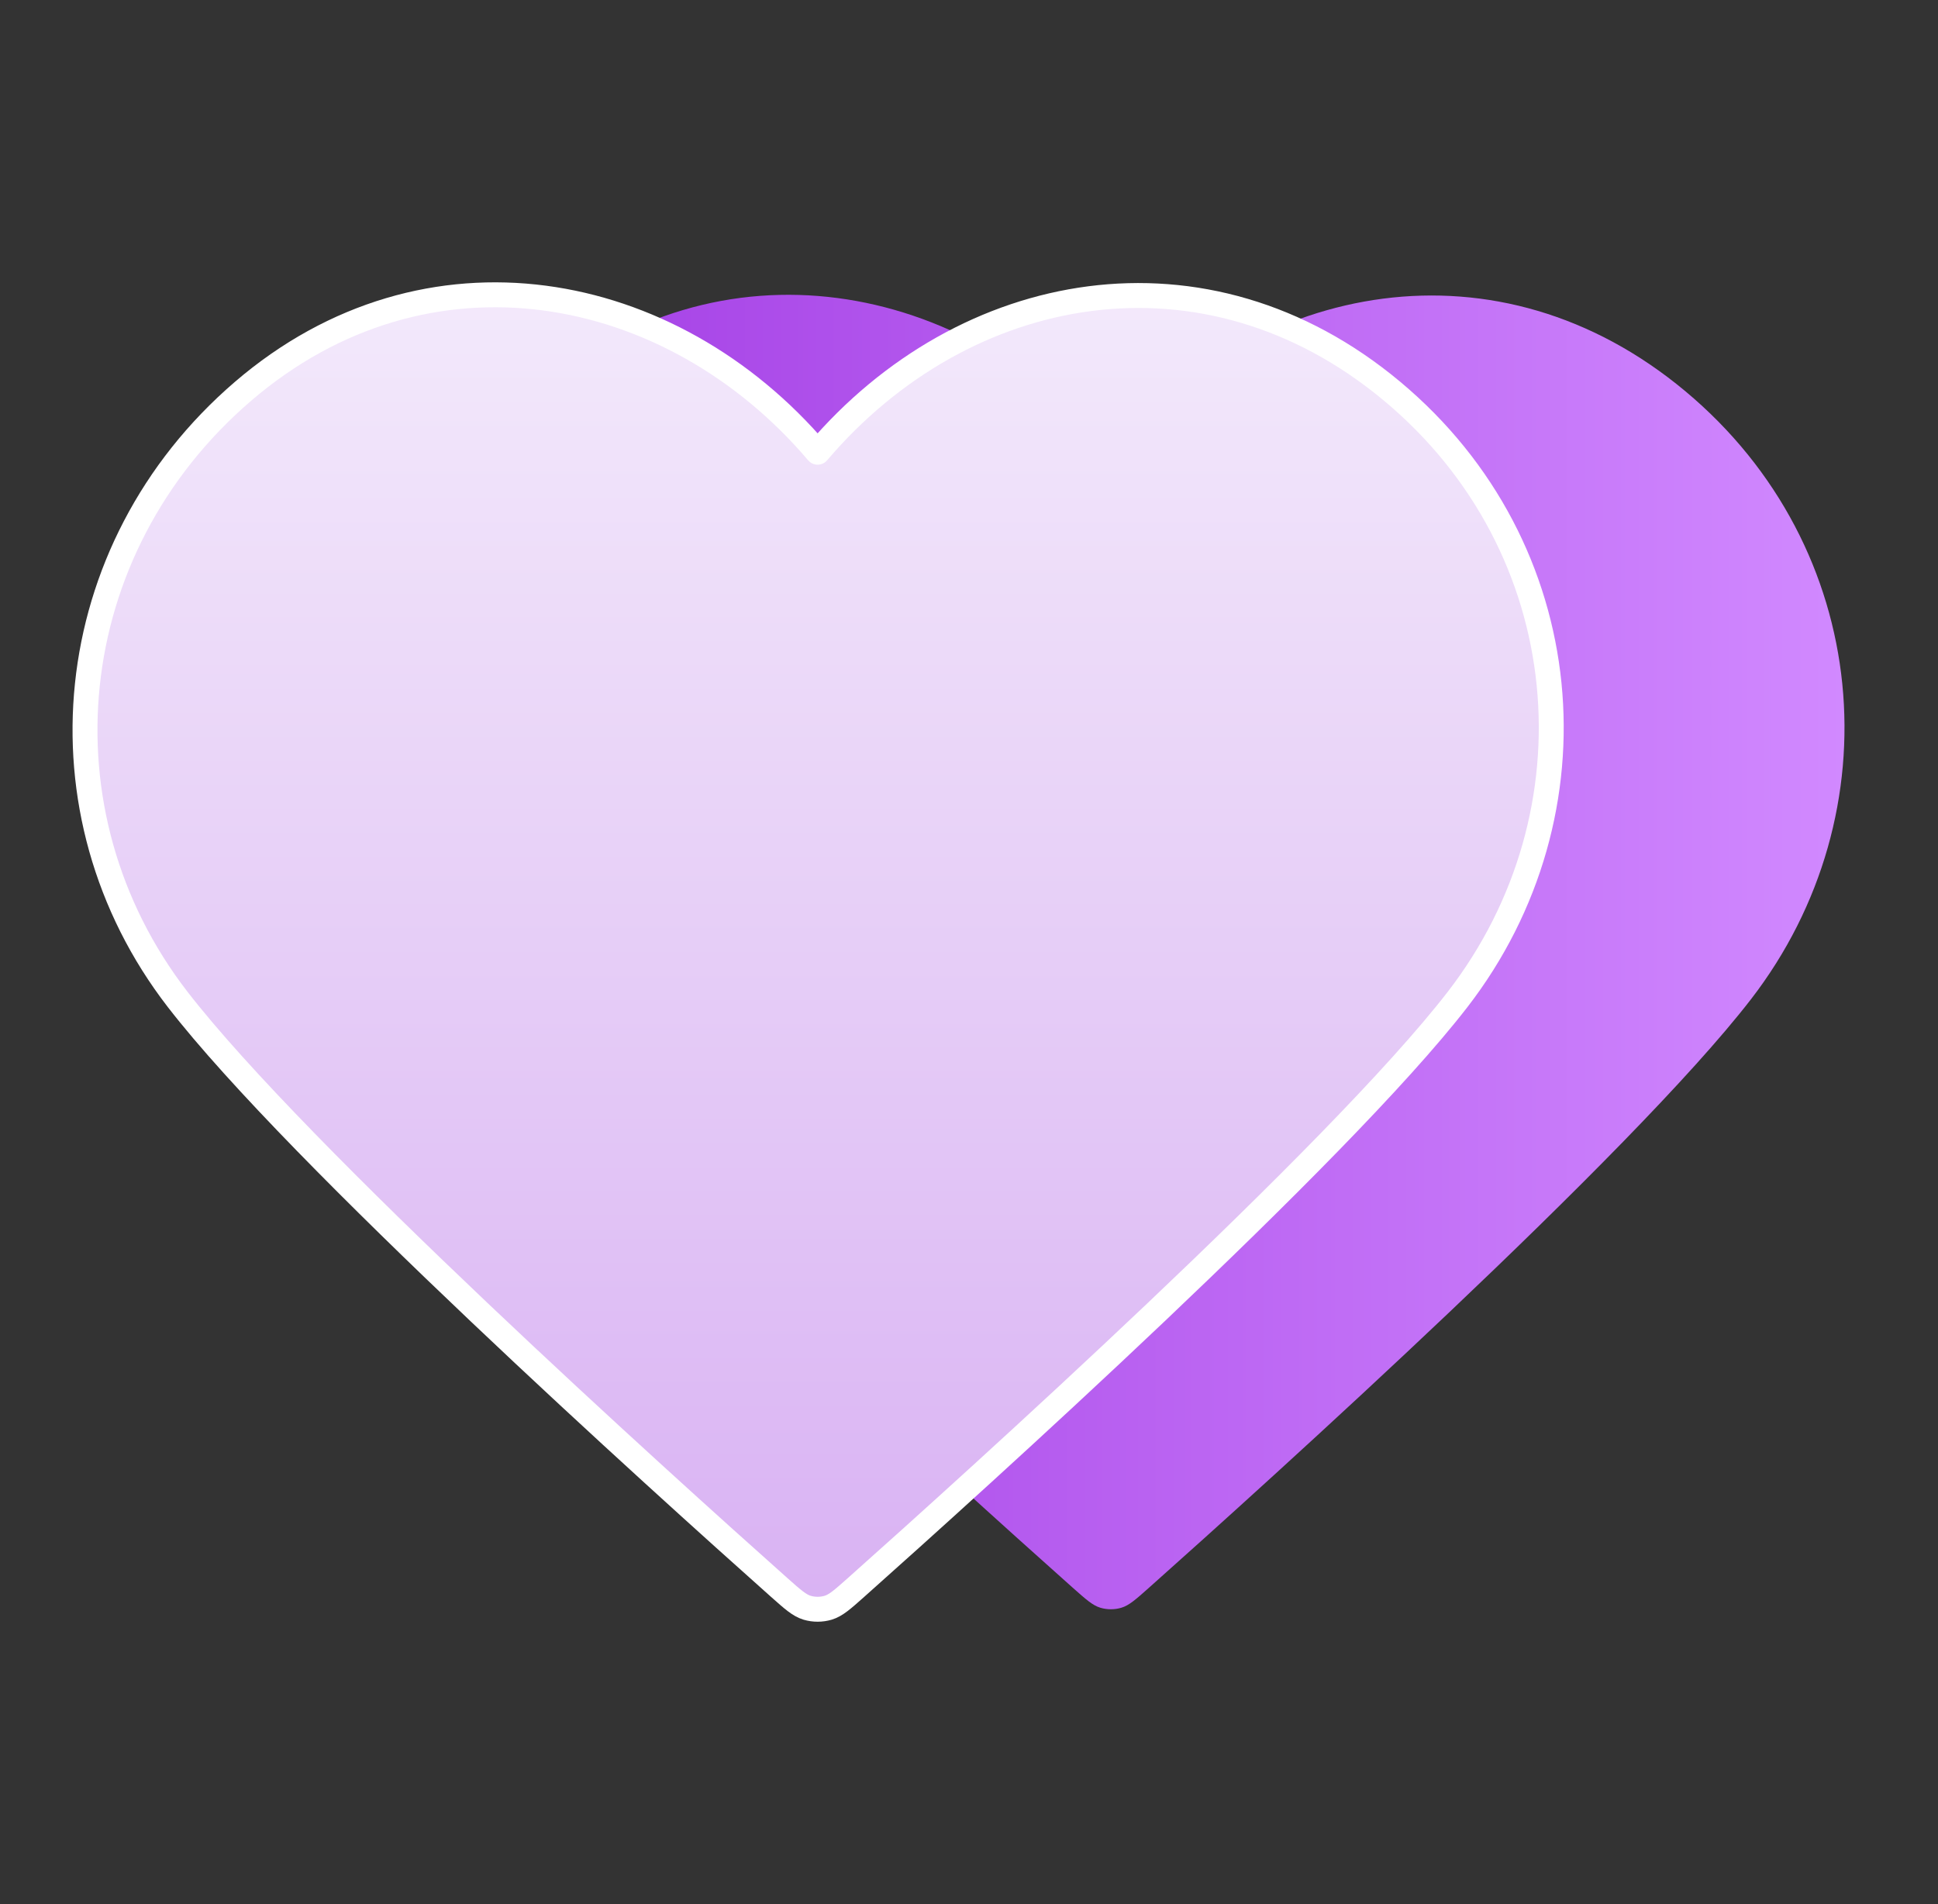 <svg width="57" height="56" viewBox="0 0 57 56" fill="none" xmlns="http://www.w3.org/2000/svg">
<rect x="0" y="0" width="57" height="56" fill="#333333" stroke="none"/>
<path fill-rule="evenodd" clip-rule="evenodd" d="M32.673 13.3C28.362 8.233 21.173 6.87 15.771 11.51C10.37 16.149 9.609 23.906 13.851 29.394C17.378 33.956 28.051 43.578 31.549 46.693C31.941 47.041 32.136 47.215 32.364 47.284C32.564 47.343 32.782 47.343 32.981 47.284C33.209 47.215 33.405 47.041 33.796 46.693C37.294 43.578 47.968 33.956 51.495 29.394C55.736 23.906 55.069 16.1 49.574 11.51C44.08 6.919 36.984 8.233 32.673 13.3Z" fill="url(#paint0_linear_2068_9021)"/>
<path fill-rule="evenodd" clip-rule="evenodd" d="M24.048 13.3C19.737 8.233 12.548 6.87 7.146 11.51C1.745 16.149 0.984 23.906 5.226 29.394C8.753 33.956 19.426 43.578 22.924 46.693C23.316 47.041 23.511 47.215 23.739 47.284C23.939 47.343 24.157 47.343 24.356 47.284C24.584 47.215 24.78 47.041 25.171 46.693C28.669 43.578 39.343 33.956 42.87 29.394C47.111 23.906 46.444 16.1 40.949 11.51C35.455 6.919 28.359 8.233 24.048 13.3Z" fill="url(#paint1_linear_2068_9021)" stroke="white" stroke-width="0.733" stroke-linecap="round" stroke-linejoin="round"/>
<defs>
<linearGradient id="paint0_linear_2068_9021" x1="54.25" y1="27.999" x2="11.125" y2="27.999" gradientUnits="userSpaceOnUse">
<stop stop-color="#D189FF"/>
<stop offset="1" stop-color="#9F37E2"/>
</linearGradient>
<linearGradient id="paint1_linear_2068_9021" x1="24.062" y1="8.67" x2="24.062" y2="47.329" gradientUnits="userSpaceOnUse">
<stop stop-color="#F3E9FB"/>
<stop offset="1" stop-color="#D9B2F3"/>
</linearGradient>
</defs>
</svg>
